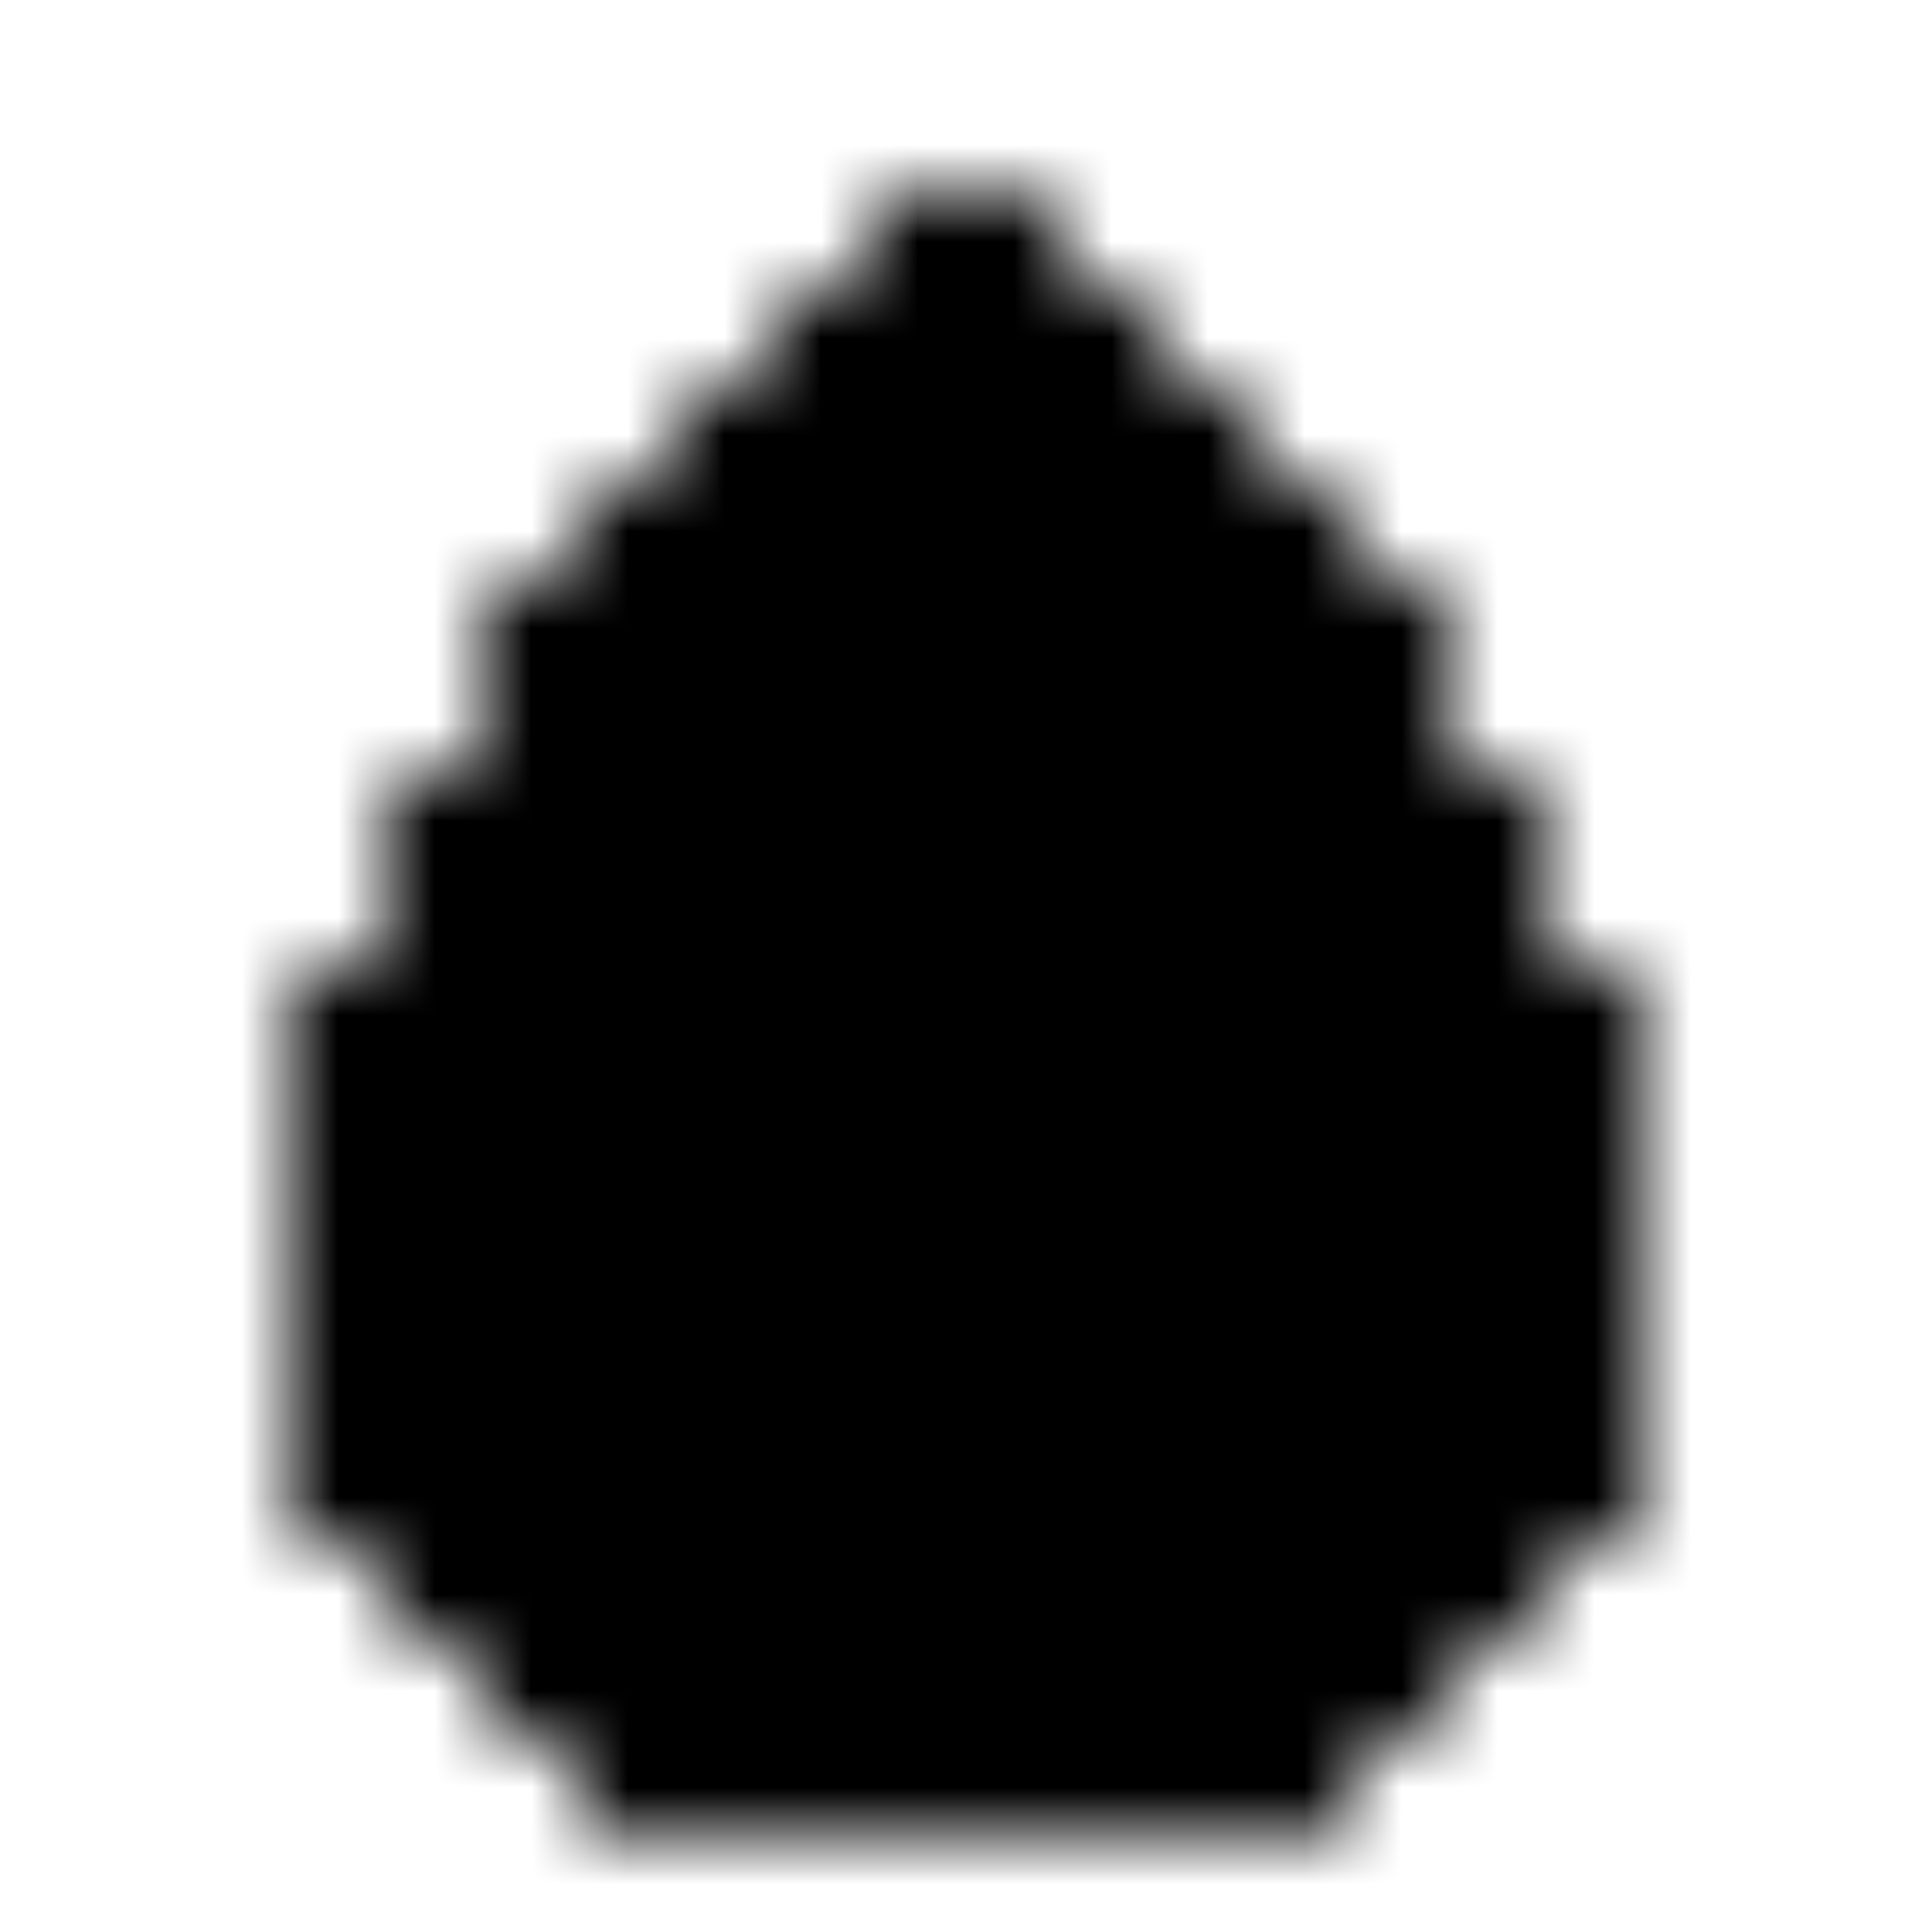 <svg xmlns="http://www.w3.org/2000/svg" version="1.1" xmlns:xlink="http://www.w3.org/1999/xlink" xmlns:svgjs="http://svgjs.dev/svgjs" viewBox="0 0 800 800" preserveAspectRatio="xMidYMid slice"><defs><pattern id="pppixelate-pattern" width="20" height="20" patternUnits="userSpaceOnUse" patternTransform="translate(0 0) scale(40) rotate(0)" shape-rendering="crispEdges">
    <rect width="1" height="1" x="9" y="2" fill="hsl(0, 0%, 0%)"></rect><rect width="1" height="1" x="10" y="2" fill="hsl(0, 0%, 0%)"></rect><rect width="1" height="1" x="8" y="3" fill="hsl(0, 0%, 0%)"></rect><rect width="1" height="1" x="9" y="3" fill="hsl(231, 100%, 64%)"></rect><rect width="1" height="1" x="10" y="3" fill="hsl(231, 100%, 64%)"></rect><rect width="1" height="1" x="11" y="3" fill="hsl(0, 0%, 0%)"></rect><rect width="1" height="1" x="7" y="4" fill="hsl(0, 0%, 0%)"></rect><rect width="1" height="1" x="8" y="4" fill="hsl(231, 100%, 64%)"></rect><rect width="1" height="1" x="9" y="4" fill="hsl(205, 69%, 50%)"></rect><rect width="1" height="1" x="10" y="4" fill="hsl(205, 69%, 50%)"></rect><rect width="1" height="1" x="11" y="4" fill="hsl(231, 100%, 64%)"></rect><rect width="1" height="1" x="12" y="4" fill="hsl(0, 0%, 0%)"></rect><rect width="1" height="1" x="6" y="5" fill="hsl(0, 0%, 0%)"></rect><rect width="1" height="1" x="7" y="5" fill="hsl(231, 100%, 64%)"></rect><rect width="1" height="1" x="8" y="5" fill="hsl(205, 69%, 50%)"></rect><rect width="1" height="1" x="9" y="5" fill="hsl(205, 69%, 50%)"></rect><rect width="1" height="1" x="10" y="5" fill="hsla(207, 69%, 50%, 1.00)"></rect><rect width="1" height="1" x="11" y="5" fill="hsl(205, 69%, 50%)"></rect><rect width="1" height="1" x="12" y="5" fill="hsl(231, 100%, 64%)"></rect><rect width="1" height="1" x="13" y="5" fill="hsl(0, 0%, 0%)"></rect><rect width="1" height="1" x="5" y="6" fill="hsl(0, 0%, 0%)"></rect><rect width="1" height="1" x="6" y="6" fill="hsl(231, 100%, 64%)"></rect><rect width="1" height="1" x="7" y="6" fill="hsl(205, 69%, 50%)"></rect><rect width="1" height="1" x="8" y="6" fill="hsl(205, 69%, 50%)"></rect><rect width="1" height="1" x="9" y="6" fill="hsla(203, 100%, 70%, 1.00)"></rect><rect width="1" height="1" x="10" y="6" fill="hsl(0, 0%, 100%)"></rect><rect width="1" height="1" x="11" y="6" fill="hsl(205, 69%, 50%)"></rect><rect width="1" height="1" x="12" y="6" fill="hsl(205, 69%, 50%)"></rect><rect width="1" height="1" x="13" y="6" fill="hsl(231, 100%, 64%)"></rect><rect width="1" height="1" x="14" y="6" fill="hsl(0, 0%, 0%)"></rect><rect width="1" height="1" x="5" y="7" fill="hsl(0, 0%, 0%)"></rect><rect width="1" height="1" x="6" y="7" fill="hsl(231, 100%, 64%)"></rect><rect width="1" height="1" x="7" y="7" fill="hsl(205, 69%, 50%)"></rect><rect width="1" height="1" x="8" y="7" fill="hsla(203, 100%, 70%, 1.00)"></rect><rect width="1" height="1" x="9" y="7" fill="hsla(203, 100%, 70%, 1.00)"></rect><rect width="1" height="1" x="10" y="7" fill="hsl(0, 0%, 100%)"></rect><rect width="1" height="1" x="11" y="7" fill="hsl(0, 0%, 100%)"></rect><rect width="1" height="1" x="12" y="7" fill="hsl(205, 69%, 50%)"></rect><rect width="1" height="1" x="13" y="7" fill="hsl(231, 100%, 64%)"></rect><rect width="1" height="1" x="14" y="7" fill="hsl(0, 0%, 0%)"></rect><rect width="1" height="1" x="4" y="8" fill="hsl(0, 0%, 0%)"></rect><rect width="1" height="1" x="5" y="8" fill="hsl(231, 100%, 64%)"></rect><rect width="1" height="1" x="6" y="8" fill="hsl(205, 69%, 50%)"></rect><rect width="1" height="1" x="7" y="8" fill="hsl(205, 69%, 50%)"></rect><rect width="1" height="1" x="8" y="8" fill="hsla(203, 100%, 70%, 1.00)"></rect><rect width="1" height="1" x="9" y="8" fill="hsla(203, 100%, 70%, 1.00)"></rect><rect width="1" height="1" x="10" y="8" fill="hsla(189, 100%, 70%, 1.00)"></rect><rect width="1" height="1" x="11" y="8" fill="hsla(0, 1%, 94%, 1.00)"></rect><rect width="1" height="1" x="12" y="8" fill="hsl(0, 0%, 100%)"></rect><rect width="1" height="1" x="13" y="8" fill="hsl(205, 69%, 50%)"></rect><rect width="1" height="1" x="14" y="8" fill="hsl(231, 100%, 64%)"></rect><rect width="1" height="1" x="15" y="8" fill="hsl(0, 0%, 0%)"></rect><rect width="1" height="1" x="4" y="9" fill="hsl(0, 0%, 0%)"></rect><rect width="1" height="1" x="5" y="9" fill="hsl(231, 100%, 64%)"></rect><rect width="1" height="1" x="6" y="9" fill="hsl(205, 69%, 50%)"></rect><rect width="1" height="1" x="7" y="9" fill="hsla(203, 100%, 70%, 1.00)"></rect><rect width="1" height="1" x="8" y="9" fill="hsla(203, 100%, 70%, 1.00)"></rect><rect width="1" height="1" x="9" y="9" fill="hsla(189, 100%, 70%, 1.00)"></rect><rect width="1" height="1" x="10" y="9" fill="hsla(189, 100%, 70%, 1.00)"></rect><rect width="1" height="1" x="11" y="9" fill="hsl(0, 0%, 90%)"></rect><rect width="1" height="1" x="12" y="9" fill="hsla(0, 1%, 94%, 1.00)"></rect><rect width="1" height="1" x="13" y="9" fill="hsl(0, 0%, 100%)"></rect><rect width="1" height="1" x="14" y="9" fill="hsl(231, 100%, 64%)"></rect><rect width="1" height="1" x="15" y="9" fill="hsl(0, 0%, 0%)"></rect><rect width="1" height="1" x="3" y="10" fill="hsl(0, 0%, 0%)"></rect><rect width="1" height="1" x="4" y="10" fill="hsl(231, 100%, 64%)"></rect><rect width="1" height="1" x="5" y="10" fill="hsl(205, 69%, 50%)"></rect><rect width="1" height="1" x="6" y="10" fill="hsl(205, 69%, 50%)"></rect><rect width="1" height="1" x="7" y="10" fill="hsla(203, 100%, 70%, 1.00)"></rect><rect width="1" height="1" x="8" y="10" fill="hsla(189, 100%, 70%, 1.00)"></rect><rect width="1" height="1" x="9" y="10" fill="hsla(189, 100%, 70%, 1.00)"></rect><rect width="1" height="1" x="10" y="10" fill="hsla(189, 100%, 70%, 1.00)"></rect><rect width="1" height="1" x="11" y="10" fill="hsla(189, 100%, 70%, 1.00)"></rect><rect width="1" height="1" x="12" y="10" fill="hsl(0, 0%, 90%)"></rect><rect width="1" height="1" x="13" y="10" fill="hsla(0, 1%, 94%, 1.00)"></rect><rect width="1" height="1" x="14" y="10" fill="hsl(205, 69%, 50%)"></rect><rect width="1" height="1" x="15" y="10" fill="hsl(231, 100%, 64%)"></rect><rect width="1" height="1" x="16" y="10" fill="hsl(0, 0%, 0%)"></rect><rect width="1" height="1" x="3" y="11" fill="hsl(0, 0%, 0%)"></rect><rect width="1" height="1" x="4" y="11" fill="hsl(231, 100%, 64%)"></rect><rect width="1" height="1" x="5" y="11" fill="hsl(205, 69%, 50%)"></rect><rect width="1" height="1" x="6" y="11" fill="hsla(203, 100%, 70%, 1.00)"></rect><rect width="1" height="1" x="7" y="11" fill="hsla(203, 100%, 70%, 1.00)"></rect><rect width="1" height="1" x="8" y="11" fill="hsla(189, 100%, 70%, 1.00)"></rect><rect width="1" height="1" x="9" y="11" fill="hsla(189, 100%, 70%, 1.00)"></rect><rect width="1" height="1" x="10" y="11" fill="hsla(189, 100%, 70%, 1.00)"></rect><rect width="1" height="1" x="11" y="11" fill="hsla(189, 100%, 70%, 1.00)"></rect><rect width="1" height="1" x="12" y="11" fill="hsla(189, 100%, 70%, 1.00)"></rect><rect width="1" height="1" x="13" y="11" fill="hsla(0, 1%, 94%, 1.00)"></rect><rect width="1" height="1" x="14" y="11" fill="hsl(205, 69%, 50%)"></rect><rect width="1" height="1" x="15" y="11" fill="hsl(231, 100%, 64%)"></rect><rect width="1" height="1" x="16" y="11" fill="hsl(0, 0%, 0%)"></rect><rect width="1" height="1" x="3" y="12" fill="hsl(0, 0%, 0%)"></rect><rect width="1" height="1" x="4" y="12" fill="hsl(231, 100%, 64%)"></rect><rect width="1" height="1" x="5" y="12" fill="hsl(205, 69%, 50%)"></rect><rect width="1" height="1" x="6" y="12" fill="hsla(203, 100%, 70%, 1.00)"></rect><rect width="1" height="1" x="7" y="12" fill="hsla(189, 100%, 70%, 1.00)"></rect><rect width="1" height="1" x="8" y="12" fill="hsla(189, 100%, 70%, 1.00)"></rect><rect width="1" height="1" x="9" y="12" fill="hsla(189, 100%, 70%, 1.00)"></rect><rect width="1" height="1" x="10" y="12" fill="hsla(189, 100%, 70%, 1.00)"></rect><rect width="1" height="1" x="11" y="12" fill="hsla(189, 100%, 70%, 1.00)"></rect><rect width="1" height="1" x="12" y="12" fill="hsla(189, 100%, 70%, 1.00)"></rect><rect width="1" height="1" x="13" y="12" fill="hsla(189, 100%, 70%, 1.00)"></rect><rect width="1" height="1" x="14" y="12" fill="hsl(205, 69%, 50%)"></rect><rect width="1" height="1" x="15" y="12" fill="hsl(231, 100%, 64%)"></rect><rect width="1" height="1" x="16" y="12" fill="hsl(0, 0%, 0%)"></rect><rect width="1" height="1" x="3" y="13" fill="hsl(0, 0%, 0%)"></rect><rect width="1" height="1" x="4" y="13" fill="hsl(231, 100%, 64%)"></rect><rect width="1" height="1" x="5" y="13" fill="hsl(205, 69%, 50%)"></rect><rect width="1" height="1" x="6" y="13" fill="hsla(203, 100%, 70%, 1.00)"></rect><rect width="1" height="1" x="7" y="13" fill="hsla(203, 100%, 70%, 1.00)"></rect><rect width="1" height="1" x="8" y="13" fill="hsla(203, 100%, 70%, 1.00)"></rect><rect width="1" height="1" x="9" y="13" fill="hsla(189, 100%, 70%, 1.00)"></rect><rect width="1" height="1" x="10" y="13" fill="hsla(189, 100%, 70%, 1.00)"></rect><rect width="1" height="1" x="11" y="13" fill="hsla(189, 100%, 70%, 1.00)"></rect><rect width="1" height="1" x="12" y="13" fill="hsla(189, 100%, 70%, 1.00)"></rect><rect width="1" height="1" x="13" y="13" fill="hsla(203, 100%, 70%, 1.00)"></rect><rect width="1" height="1" x="14" y="13" fill="hsl(205, 69%, 50%)"></rect><rect width="1" height="1" x="15" y="13" fill="hsl(231, 100%, 64%)"></rect><rect width="1" height="1" x="16" y="13" fill="hsl(0, 0%, 0%)"></rect><rect width="1" height="1" x="3" y="14" fill="hsl(0, 0%, 0%)"></rect><rect width="1" height="1" x="4" y="14" fill="hsl(231, 100%, 64%)"></rect><rect width="1" height="1" x="5" y="14" fill="hsla(231, 100%, 31%, 1.00)"></rect><rect width="1" height="1" x="6" y="14" fill="hsla(205, 69%, 50%, 1.00)"></rect><rect width="1" height="1" x="7" y="14" fill="hsla(205, 69%, 50%, 1.00)"></rect><rect width="1" height="1" x="8" y="14" fill="hsla(203, 100%, 70%, 1.00)"></rect><rect width="1" height="1" x="9" y="14" fill="hsla(203, 100%, 70%, 1.00)"></rect><rect width="1" height="1" x="10" y="14" fill="hsla(203, 100%, 70%, 1.00)"></rect><rect width="1" height="1" x="11" y="14" fill="hsla(203, 100%, 70%, 1.00)"></rect><rect width="1" height="1" x="12" y="14" fill="hsla(203, 100%, 70%, 1.00)"></rect><rect width="1" height="1" x="13" y="14" fill="hsla(205, 69%, 50%, 1.00)"></rect><rect width="1" height="1" x="14" y="14" fill="hsl(205, 69%, 50%)"></rect><rect width="1" height="1" x="15" y="14" fill="hsl(231, 100%, 64%)"></rect><rect width="1" height="1" x="16" y="14" fill="hsl(0, 0%, 0%)"></rect><rect width="1" height="1" x="3" y="15" fill="hsl(0, 0%, 0%)"></rect><rect width="1" height="1" x="4" y="15" fill="hsl(231, 100%, 64%)"></rect><rect width="1" height="1" x="5" y="15" fill="hsla(231, 100%, 31%, 1.00)"></rect><rect width="1" height="1" x="6" y="15" fill="hsla(231, 100%, 31%, 1.00)"></rect><rect width="1" height="1" x="7" y="15" fill="hsla(205, 69%, 50%, 1.00)"></rect><rect width="1" height="1" x="8" y="15" fill="hsla(205, 69%, 50%, 1.00)"></rect><rect width="1" height="1" x="9" y="15" fill="hsla(205, 69%, 50%, 1.00)"></rect><rect width="1" height="1" x="10" y="15" fill="hsla(205, 69%, 50%, 1.00)"></rect><rect width="1" height="1" x="11" y="15" fill="hsla(205, 69%, 50%, 1.00)"></rect><rect width="1" height="1" x="12" y="15" fill="hsla(205, 69%, 50%, 1.00)"></rect><rect width="1" height="1" x="13" y="15" fill="hsl(205, 69%, 50%)"></rect><rect width="1" height="1" x="14" y="15" fill="hsl(205, 69%, 50%)"></rect><rect width="1" height="1" x="15" y="15" fill="hsl(231, 100%, 64%)"></rect><rect width="1" height="1" x="16" y="15" fill="hsl(0, 0%, 0%)"></rect><rect width="1" height="1" x="4" y="16" fill="hsl(0, 0%, 0%)"></rect><rect width="1" height="1" x="5" y="16" fill="hsl(231, 100%, 64%)"></rect><rect width="1" height="1" x="6" y="16" fill="hsla(231, 100%, 31%, 1.00)"></rect><rect width="1" height="1" x="7" y="16" fill="hsla(231, 100%, 31%, 1.00)"></rect><rect width="1" height="1" x="8" y="16" fill="hsl(205, 69%, 50%)"></rect><rect width="1" height="1" x="9" y="16" fill="hsl(205, 69%, 50%)"></rect><rect width="1" height="1" x="10" y="16" fill="hsl(205, 69%, 50%)"></rect><rect width="1" height="1" x="11" y="16" fill="hsl(205, 69%, 50%)"></rect><rect width="1" height="1" x="12" y="16" fill="hsl(205, 69%, 50%)"></rect><rect width="1" height="1" x="13" y="16" fill="hsl(205, 69%, 50%)"></rect><rect width="1" height="1" x="14" y="16" fill="hsl(231, 100%, 64%)"></rect><rect width="1" height="1" x="15" y="16" fill="hsl(0, 0%, 0%)"></rect><rect width="1" height="1" x="5" y="17" fill="hsl(0, 0%, 0%)"></rect><rect width="1" height="1" x="6" y="17" fill="hsl(231, 100%, 64%)"></rect><rect width="1" height="1" x="7" y="17" fill="hsl(231, 100%, 64%)"></rect><rect width="1" height="1" x="8" y="17" fill="hsl(231, 100%, 64%)"></rect><rect width="1" height="1" x="9" y="17" fill="hsl(231, 100%, 64%)"></rect><rect width="1" height="1" x="10" y="17" fill="hsl(231, 100%, 64%)"></rect><rect width="1" height="1" x="11" y="17" fill="hsl(231, 100%, 64%)"></rect><rect width="1" height="1" x="12" y="17" fill="hsl(231, 100%, 64%)"></rect><rect width="1" height="1" x="13" y="17" fill="hsl(231, 100%, 64%)"></rect><rect width="1" height="1" x="14" y="17" fill="hsl(0, 0%, 0%)"></rect><rect width="1" height="1" x="6" y="18" fill="hsl(0, 0%, 0%)"></rect><rect width="1" height="1" x="7" y="18" fill="hsl(0, 0%, 0%)"></rect><rect width="1" height="1" x="8" y="18" fill="hsl(0, 0%, 0%)"></rect><rect width="1" height="1" x="9" y="18" fill="hsl(0, 0%, 0%)"></rect><rect width="1" height="1" x="10" y="18" fill="hsl(0, 0%, 0%)"></rect><rect width="1" height="1" x="11" y="18" fill="hsl(0, 0%, 0%)"></rect><rect width="1" height="1" x="12" y="18" fill="hsl(0, 0%, 0%)"></rect><rect width="1" height="1" x="13" y="18" fill="hsl(0, 0%, 0%)"></rect>
  </pattern></defs><rect width="100%" height="100%" fill="url(#pppixelate-pattern)"></rect></svg>